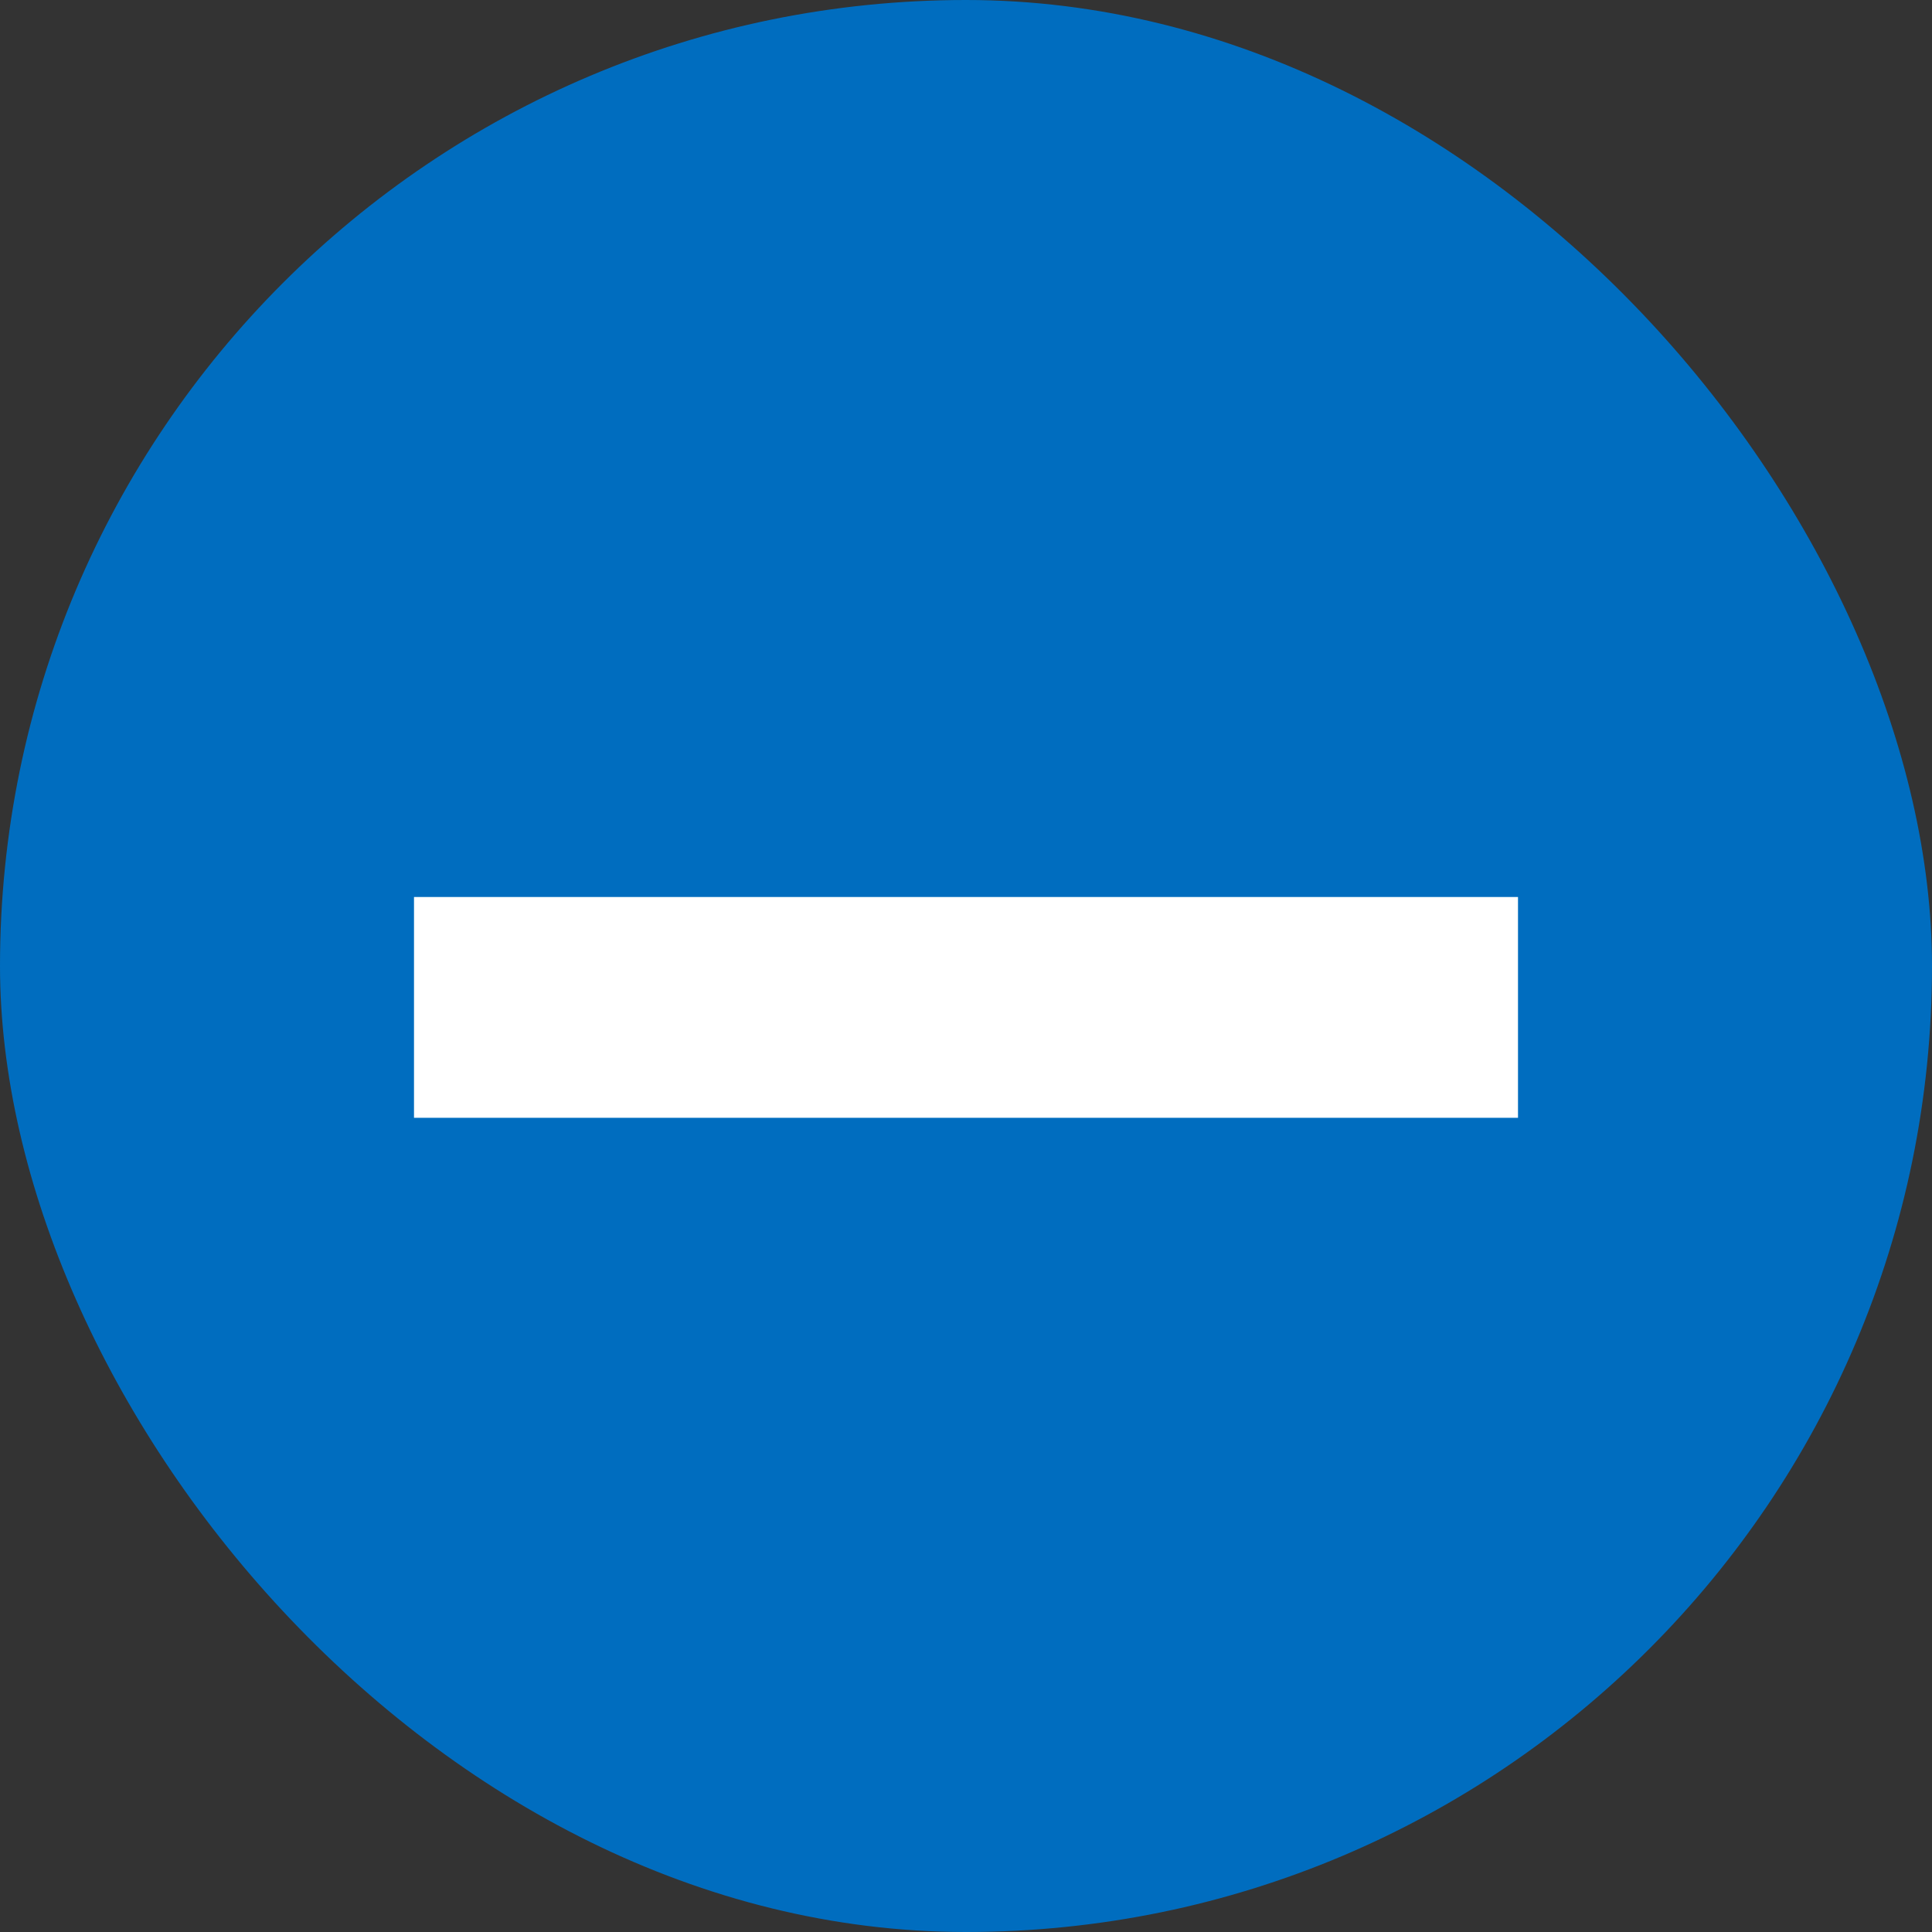 <svg xmlns="http://www.w3.org/2000/svg" width="14" height="14" viewBox="0 0 14 14">
    <rect x="0" y="0" width="14" height="14" fill="#333333" stroke="none"/>
    <g fill="none" fill-rule="evenodd">
        <g>
            <g transform="translate(-261 -764) translate(261 764)">
                <rect width="14" height="14" fill="#006DBF" rx="7"/>
                <path fill="#FFF" d="M3 6.5L11 6.5 11 8.1 3 8.1z"/>
            </g>
        </g>
    </g>
</svg>
